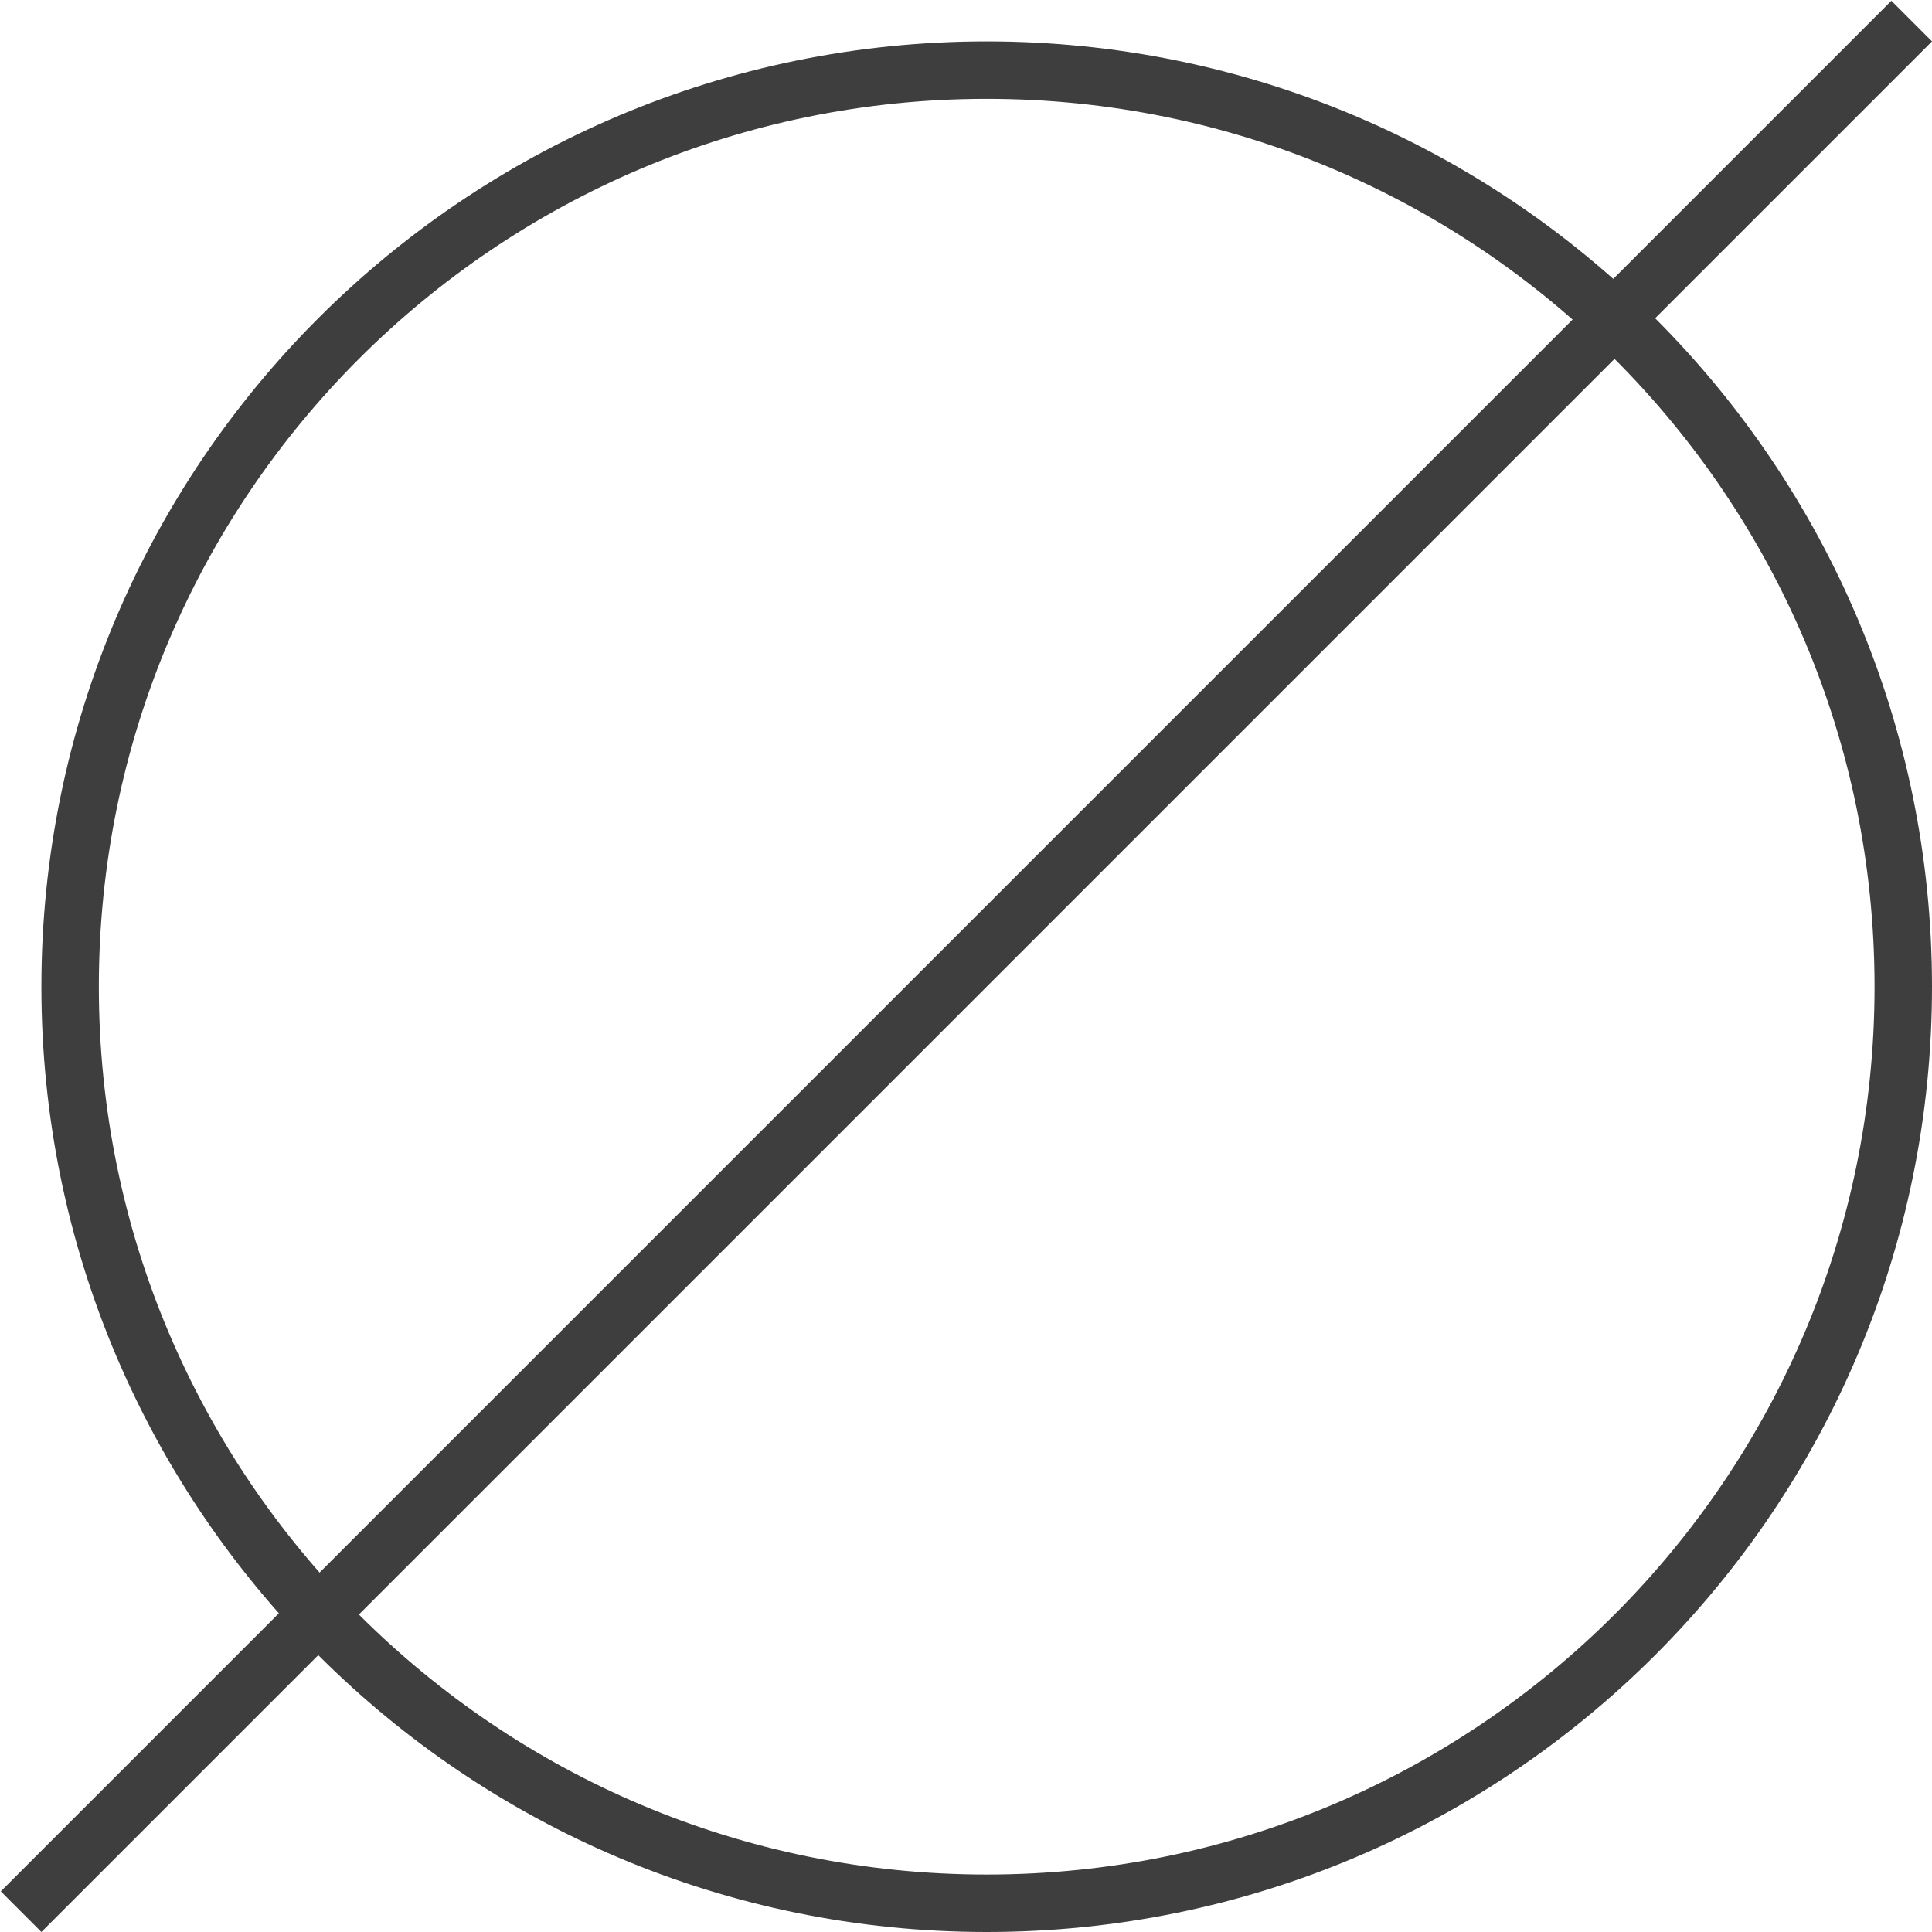 <svg width="2287" height="2287" viewBox="0 0 2287 2287" fill="none" xmlns="http://www.w3.org/2000/svg">
<path d="M2253 1168C2253 1767.23 1767.23 2253 1168 2253C568.771 2253 83 1767.23 83 1168C83 568.771 568.771 83 1168 83C1767.23 83 2253 568.771 2253 1168Z" stroke="#3E3E3E" stroke-width="68"/>
<line x1="24.958" y1="2262.96" x2="2262.96" y2="24.958" stroke="#3E3E3E" stroke-width="68"/>
</svg>

